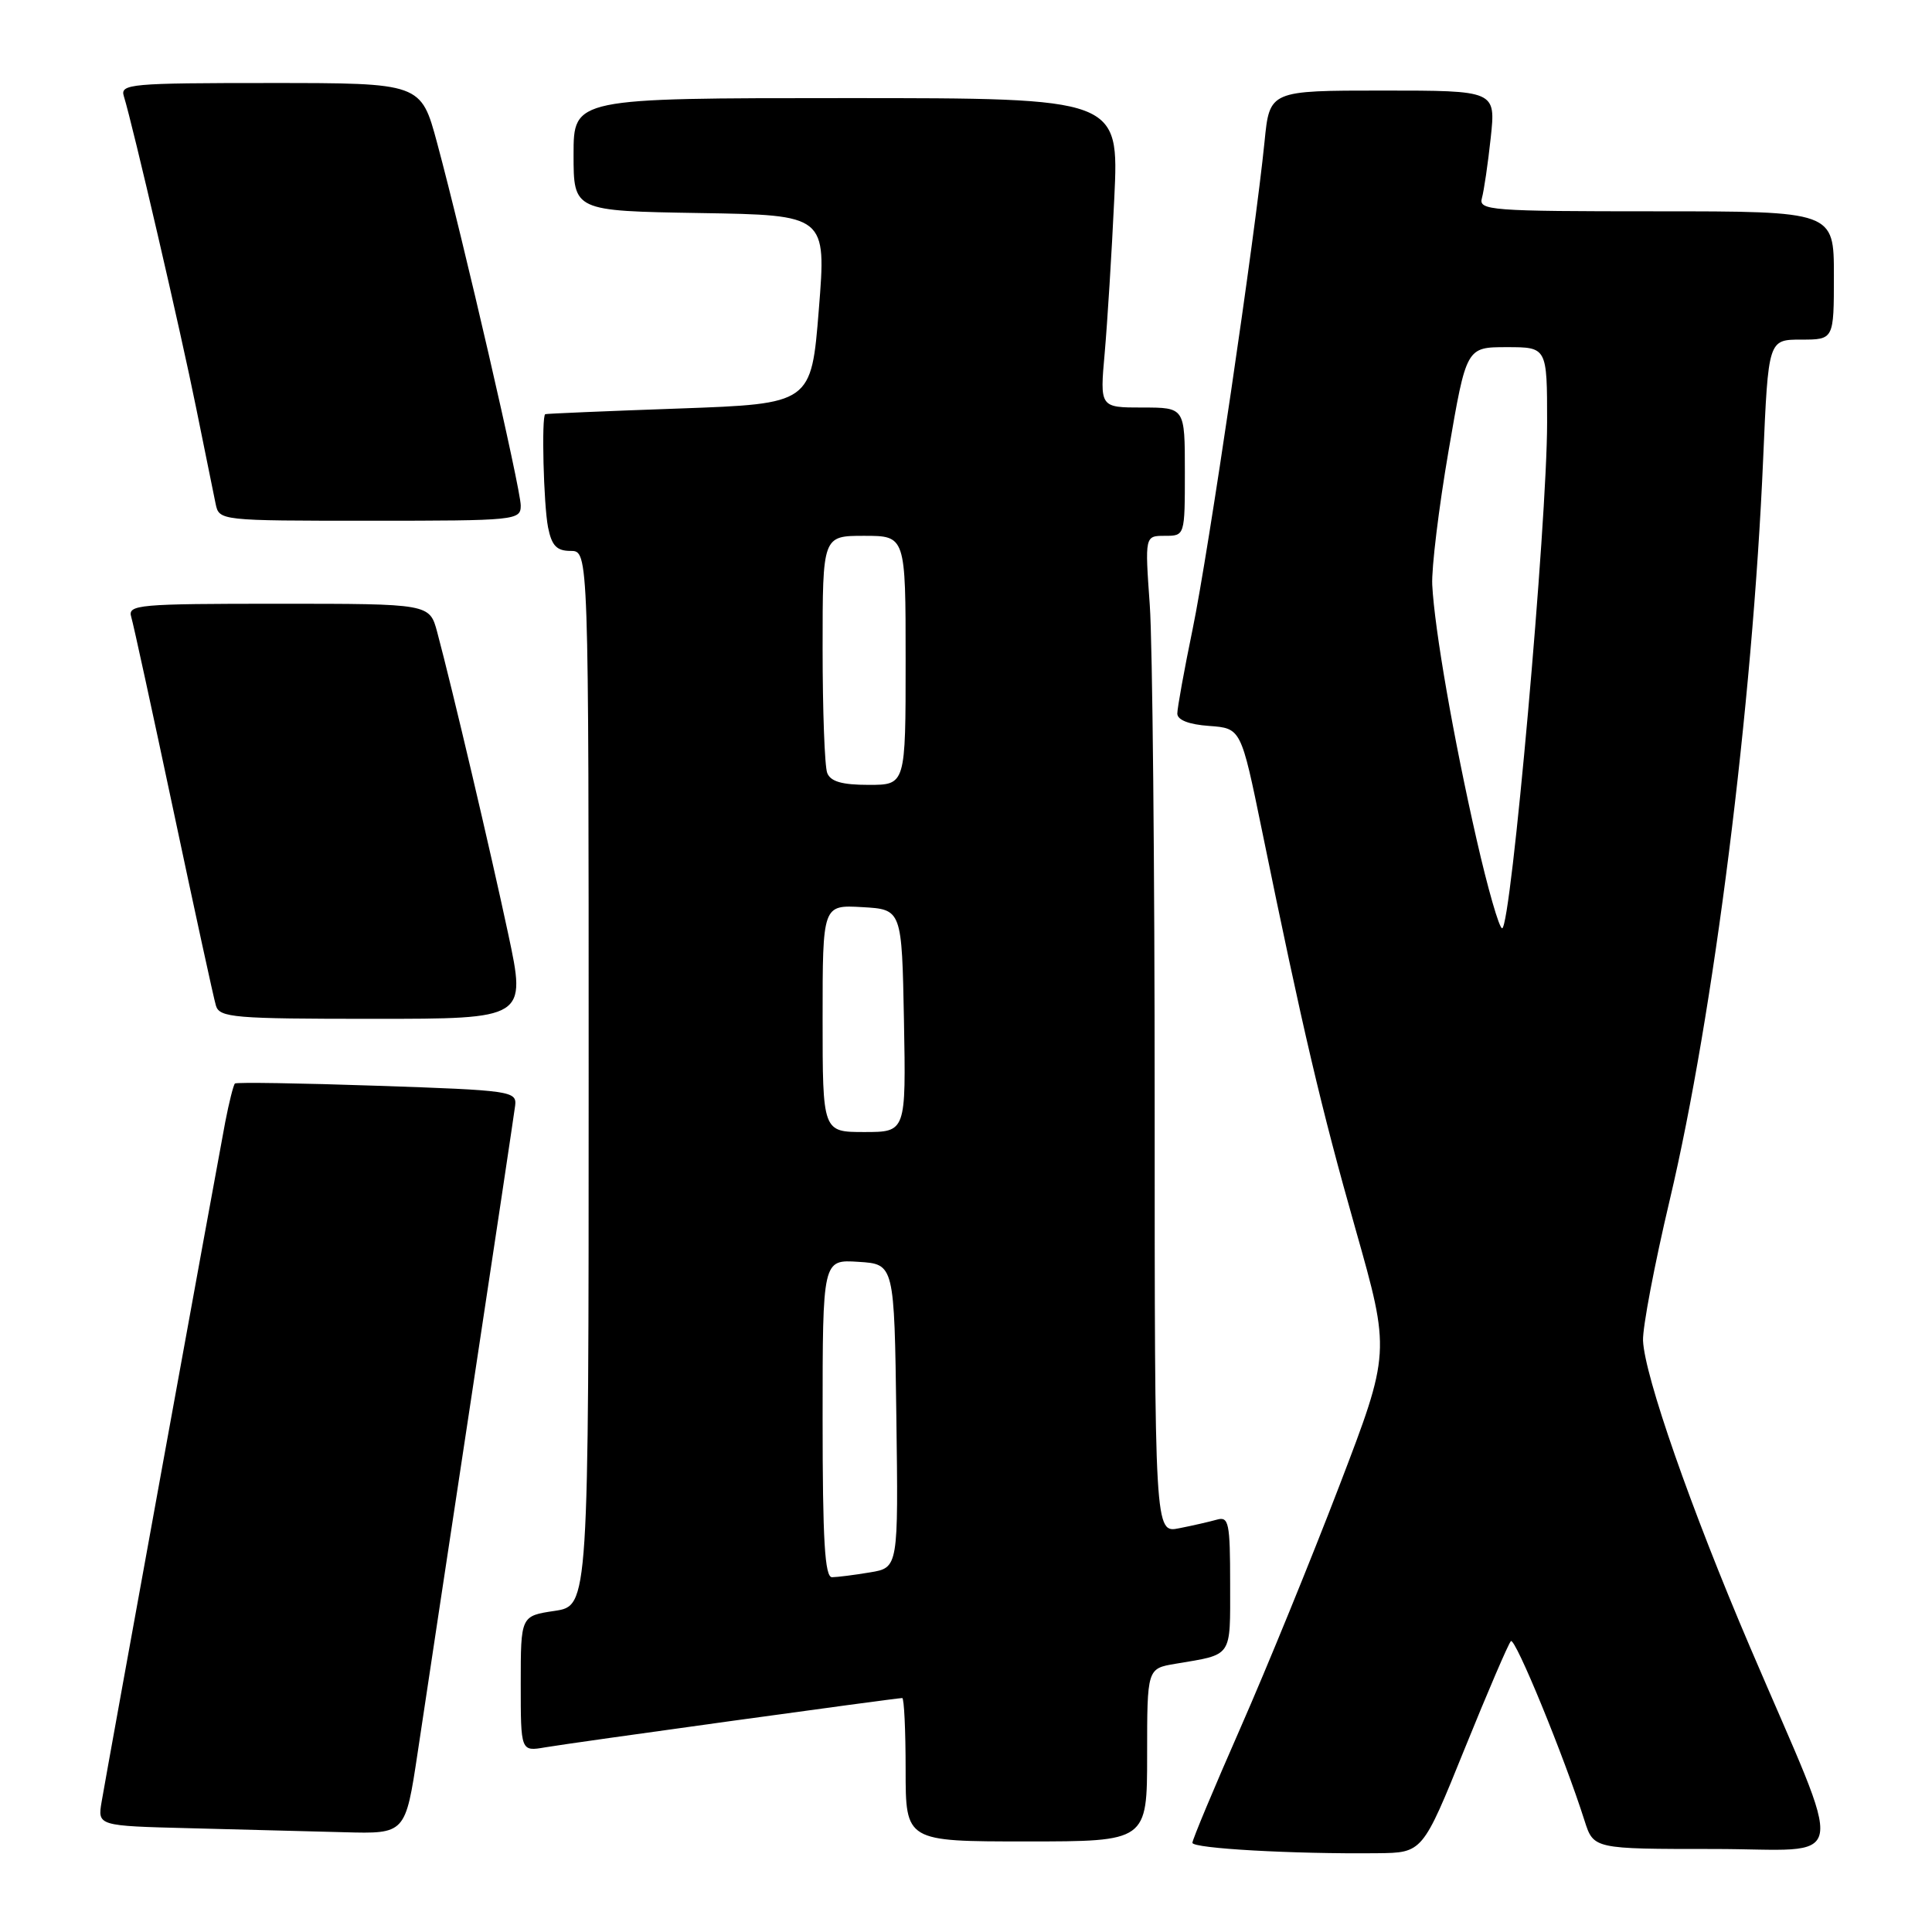 <?xml version="1.0" encoding="UTF-8" standalone="no"?>
<!DOCTYPE svg PUBLIC "-//W3C//DTD SVG 1.1//EN" "http://www.w3.org/Graphics/SVG/1.1/DTD/svg11.dtd" >
<svg xmlns="http://www.w3.org/2000/svg" xmlns:xlink="http://www.w3.org/1999/xlink" version="1.1" viewBox="0 0 256 256">
 <g >
 <path fill="currentColor"
d=" M 194.05 231.78 C 197.11 224.23 199.87 217.79 200.20 217.46 C 200.76 216.91 207.27 232.78 209.96 241.25 C 211.16 245.00 211.16 245.00 227.06 245.00 C 245.33 245.00 244.73 248.30 231.89 218.25 C 224.05 199.91 217.91 182.31 217.71 177.64 C 217.64 175.91 219.23 167.53 221.25 159.00 C 227.06 134.47 232.22 93.56 233.63 60.75 C 234.31 45.00 234.31 45.00 238.66 45.00 C 243.00 45.00 243.00 45.00 243.00 36.50 C 243.00 28.00 243.00 28.00 219.43 28.00 C 197.47 28.00 195.90 27.88 196.36 26.25 C 196.63 25.29 197.16 21.69 197.53 18.25 C 198.20 12.00 198.20 12.00 183.21 12.00 C 168.23 12.00 168.23 12.00 167.56 18.75 C 166.33 31.09 160.10 73.36 158.03 83.36 C 156.91 88.78 156.00 93.82 156.00 94.55 C 156.00 95.40 157.53 96.00 160.22 96.19 C 164.44 96.50 164.44 96.50 167.21 110.00 C 172.67 136.64 175.04 146.75 179.61 162.85 C 184.24 179.19 184.24 179.19 177.48 196.85 C 173.76 206.56 167.86 221.01 164.36 228.97 C 160.86 236.93 158.00 243.77 158.00 244.18 C 158.00 244.93 171.33 245.68 182.50 245.56 C 188.50 245.50 188.50 245.50 194.05 231.78 Z  M 152.00 232.55 C 152.00 221.09 152.00 221.09 155.75 220.46 C 163.40 219.17 163.00 219.75 163.00 209.87 C 163.00 201.77 162.82 200.91 161.25 201.36 C 160.29 201.63 158.04 202.15 156.25 202.50 C 153.00 203.16 153.00 203.16 153.00 146.23 C 153.00 114.92 152.71 85.19 152.35 80.15 C 151.70 71.00 151.70 71.00 154.35 71.00 C 157.00 71.00 157.00 71.00 157.00 62.50 C 157.00 54.00 157.00 54.00 151.37 54.00 C 145.73 54.00 145.73 54.00 146.38 46.75 C 146.73 42.76 147.31 33.54 147.65 26.25 C 148.28 13.00 148.28 13.00 112.14 13.00 C 76.00 13.00 76.00 13.00 76.00 20.48 C 76.00 27.95 76.00 27.95 92.75 28.23 C 109.50 28.50 109.50 28.50 108.50 41.00 C 107.50 53.50 107.50 53.50 90.00 54.13 C 80.38 54.47 72.39 54.81 72.25 54.88 C 71.73 55.13 72.03 66.88 72.62 69.88 C 73.11 72.32 73.77 73.00 75.62 73.00 C 78.00 73.00 78.00 73.00 78.00 142.89 C 78.00 212.77 78.00 212.77 73.50 213.45 C 69.00 214.12 69.00 214.12 69.00 223.11 C 69.00 232.09 69.00 232.09 72.25 231.53 C 75.53 230.96 118.71 225.00 119.55 225.00 C 119.80 225.00 120.00 229.28 120.00 234.50 C 120.00 244.00 120.00 244.00 136.00 244.00 C 152.00 244.00 152.00 244.00 152.00 232.55 Z  M 55.34 232.25 C 56.22 226.34 59.44 205.07 62.48 185.00 C 65.52 164.93 68.12 147.60 68.26 146.50 C 68.49 144.58 67.73 144.47 50.00 143.87 C 39.83 143.52 31.33 143.39 31.13 143.57 C 30.93 143.76 30.35 146.07 29.84 148.70 C 28.73 154.56 14.23 234.22 13.47 238.72 C 12.92 241.94 12.92 241.94 25.21 242.25 C 31.97 242.43 41.15 242.66 45.61 242.78 C 53.72 243.00 53.72 243.00 55.34 232.25 Z  M 67.34 123.75 C 65.00 112.78 59.94 91.27 57.93 83.75 C 56.92 80.00 56.92 80.00 36.89 80.00 C 18.29 80.00 16.90 80.12 17.39 81.75 C 17.68 82.71 20.20 94.30 23.00 107.50 C 25.80 120.70 28.32 132.29 28.61 133.25 C 29.09 134.84 30.97 135.00 49.44 135.00 C 69.74 135.00 69.74 135.00 67.34 123.75 Z  M 69.00 66.98 C 69.00 64.79 61.39 31.81 57.92 18.94 C 55.78 11.00 55.78 11.00 35.82 11.00 C 17.27 11.00 15.90 11.12 16.41 12.75 C 17.59 16.53 23.98 44.07 25.98 54.00 C 27.15 59.78 28.31 65.51 28.57 66.75 C 29.04 68.99 29.10 69.00 49.02 69.00 C 68.40 69.00 69.00 68.94 69.00 66.98 Z  M 195.66 111.25 C 192.61 97.89 190.08 83.39 189.78 77.50 C 189.67 75.30 190.64 67.31 191.94 59.75 C 194.30 46.00 194.30 46.00 199.65 46.00 C 205.00 46.00 205.00 46.00 205.00 55.99 C 205.00 69.26 200.22 123.00 199.04 123.00 C 198.65 123.00 197.13 117.71 195.66 111.25 Z  M 109.00 187.95 C 109.00 166.89 109.00 166.89 113.75 167.20 C 118.50 167.50 118.50 167.50 118.77 187.62 C 119.04 207.73 119.04 207.73 115.27 208.35 C 113.20 208.70 110.94 208.98 110.25 208.99 C 109.29 209.00 109.00 204.13 109.00 187.95 Z  M 109.00 134.95 C 109.00 119.90 109.00 119.90 114.25 120.20 C 119.50 120.50 119.50 120.50 119.78 135.25 C 120.05 150.00 120.05 150.00 114.53 150.00 C 109.00 150.00 109.00 150.00 109.00 134.95 Z  M 109.61 102.42 C 109.27 101.55 109.00 94.12 109.00 85.92 C 109.00 71.00 109.00 71.00 114.50 71.00 C 120.00 71.00 120.00 71.00 120.00 87.50 C 120.00 104.00 120.00 104.00 115.11 104.00 C 111.57 104.00 110.05 103.56 109.61 102.42 Z "/>
</g>
</svg>